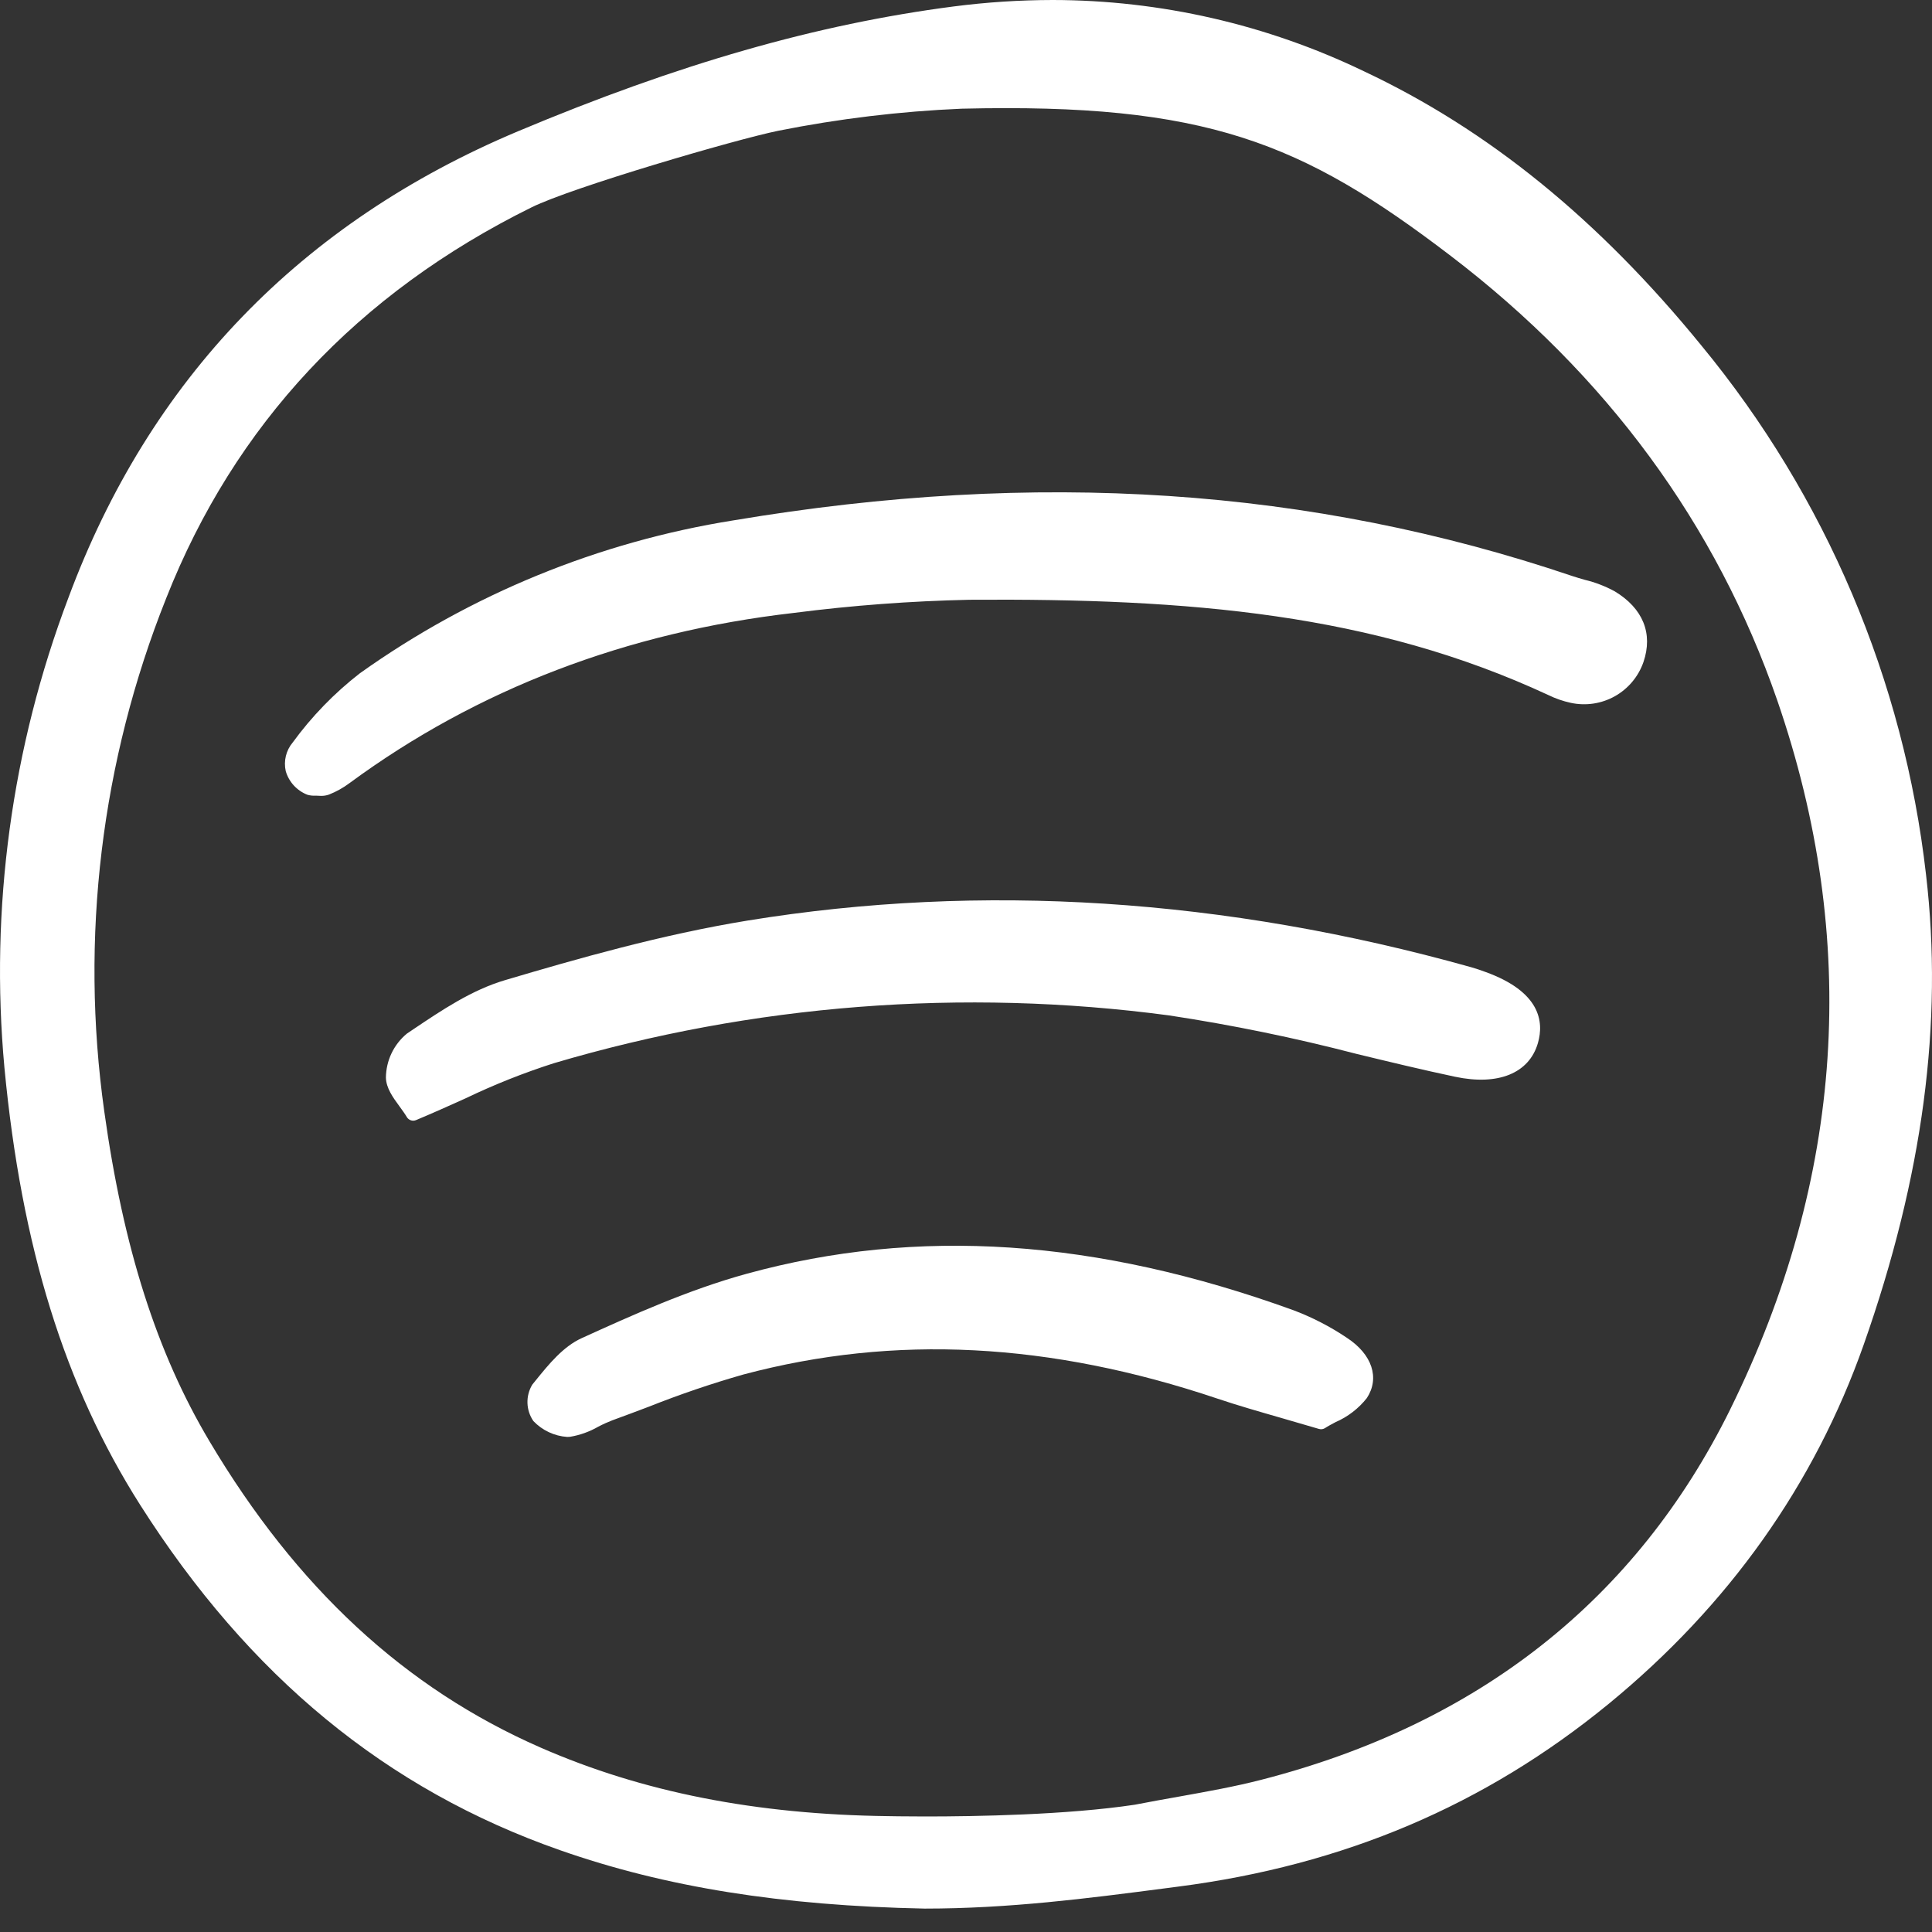 <svg width="70" height="70" viewBox="0 0 70 70" fill="none" xmlns="http://www.w3.org/2000/svg">
<rect x="0" y="0" width="70" height="70" fill="#333333" stroke="none"/>
<path d="M11.139 28.796C11.238 28.824 11.34 28.835 11.442 28.828C11.504 28.832 11.566 28.836 11.629 28.836C11.726 28.838 11.822 28.823 11.914 28.791C12.184 28.685 12.439 28.543 12.671 28.368C17.284 24.974 22.701 22.901 28.77 22.206C30.875 21.935 32.994 21.777 35.116 21.731C43.117 21.675 49.754 22.235 56.097 25.182C56.356 25.309 56.63 25.404 56.911 25.465C57.455 25.583 58.024 25.498 58.509 25.226C58.995 24.953 59.364 24.512 59.546 23.986C59.898 22.952 59.528 22.043 58.506 21.426C58.161 21.238 57.794 21.097 57.412 21.006C57.261 20.962 57.111 20.919 56.964 20.87C47.504 17.671 37.568 17.01 26.588 18.852C21.704 19.628 17.066 21.525 13.038 24.395C12.115 25.111 11.297 25.954 10.608 26.898C10.488 27.041 10.402 27.209 10.358 27.389C10.314 27.57 10.312 27.758 10.353 27.94C10.409 28.133 10.51 28.311 10.646 28.46C10.783 28.608 10.951 28.723 11.139 28.796Z" fill="white"/>
<path d="M53.827 35.218C53.652 35.154 53.48 35.093 53.303 35.044C44.381 32.542 35.563 31.974 27.092 33.353C23.977 33.861 20.914 34.736 18.287 35.516C17.094 35.87 16.015 36.594 14.972 37.295L14.741 37.451C14.506 37.645 14.317 37.888 14.186 38.162C14.055 38.437 13.986 38.737 13.982 39.041C13.991 39.424 14.237 39.762 14.476 40.088C14.569 40.216 14.666 40.348 14.741 40.474C14.765 40.514 14.799 40.546 14.839 40.569C14.879 40.592 14.925 40.604 14.971 40.604C15.006 40.604 15.042 40.597 15.075 40.583C15.708 40.318 16.292 40.055 16.856 39.801C17.894 39.302 18.964 38.876 20.061 38.524C27.286 36.386 34.881 35.795 42.35 36.789C44.639 37.136 46.907 37.601 49.147 38.184C50.317 38.467 51.525 38.76 52.721 39.013C54.281 39.343 55.403 38.888 55.721 37.794C55.947 37.014 55.803 35.934 53.827 35.218Z" fill="white"/>
<path d="M48.806 48.475C48.2 48.066 47.548 47.73 46.864 47.472C39.723 44.883 33.244 44.451 27.057 46.15C24.928 46.734 22.882 47.663 21.077 48.483C20.405 48.787 19.881 49.433 19.42 50.002L19.285 50.169C19.164 50.369 19.104 50.6 19.111 50.834C19.118 51.068 19.193 51.295 19.325 51.487C19.648 51.826 20.085 52.031 20.551 52.063C20.585 52.063 20.619 52.061 20.653 52.058C21.012 51.998 21.357 51.875 21.672 51.694C21.839 51.606 22.011 51.528 22.187 51.46C22.631 51.299 23.074 51.132 23.517 50.964C24.638 50.519 25.78 50.13 26.941 49.799C32.416 48.343 38.035 48.631 44.121 50.678C44.856 50.925 45.592 51.136 46.443 51.381C46.863 51.502 47.308 51.63 47.789 51.773C47.827 51.784 47.866 51.787 47.905 51.781C47.944 51.775 47.98 51.761 48.013 51.739C48.113 51.673 48.247 51.603 48.387 51.528C48.832 51.335 49.223 51.035 49.524 50.654C49.998 49.929 49.717 49.073 48.806 48.475Z" fill="white"/>
<path d="M69.784 31.693C68.982 24.649 66.154 17.988 61.644 12.518C57.926 7.956 53.928 4.705 49.419 2.583C45.901 0.888 42.047 0.005 38.141 0C36.942 0.002 35.743 0.08 34.553 0.234C29.602 0.876 24.583 2.313 18.764 4.758C10.893 8.068 5.414 13.755 2.479 21.657C0.422 27.085 -0.371 32.91 0.161 38.69C0.779 45.183 2.342 50.217 5.077 54.523C9.029 60.741 14.006 64.837 20.297 67.038C24.111 68.375 28.309 69.046 33.505 69.152C36.563 69.152 39.409 68.782 42.163 68.424L42.685 68.356C48.694 67.579 53.798 65.41 58.289 61.731C62.628 58.172 65.736 53.795 67.524 48.724C69.673 42.624 70.412 37.051 69.784 31.693ZM62.69 51.063C59.289 57.949 53.57 62.466 45.684 64.489C44.737 64.732 43.758 64.908 42.724 65.093C42.211 65.184 41.674 65.28 41.111 65.389C38.658 65.758 35.348 65.814 33.525 65.814C32.713 65.814 32.194 65.802 32.179 65.802C27.389 65.744 23.267 64.931 19.582 63.316C14.672 61.165 10.747 57.532 7.587 52.215C5.678 49.008 4.467 45.211 3.778 40.268C2.894 33.982 3.667 27.573 6.021 21.677C8.498 15.394 12.954 10.627 19.263 7.511C20.719 6.79 26.642 5.055 28.198 4.738C30.39 4.301 32.611 4.033 34.844 3.938C43.677 3.727 47.165 5.149 52.559 9.268C58.209 13.58 62.19 19 64.394 25.377C67.389 34.061 66.818 42.703 62.69 51.061V51.063Z" fill="white"/>
</svg>
